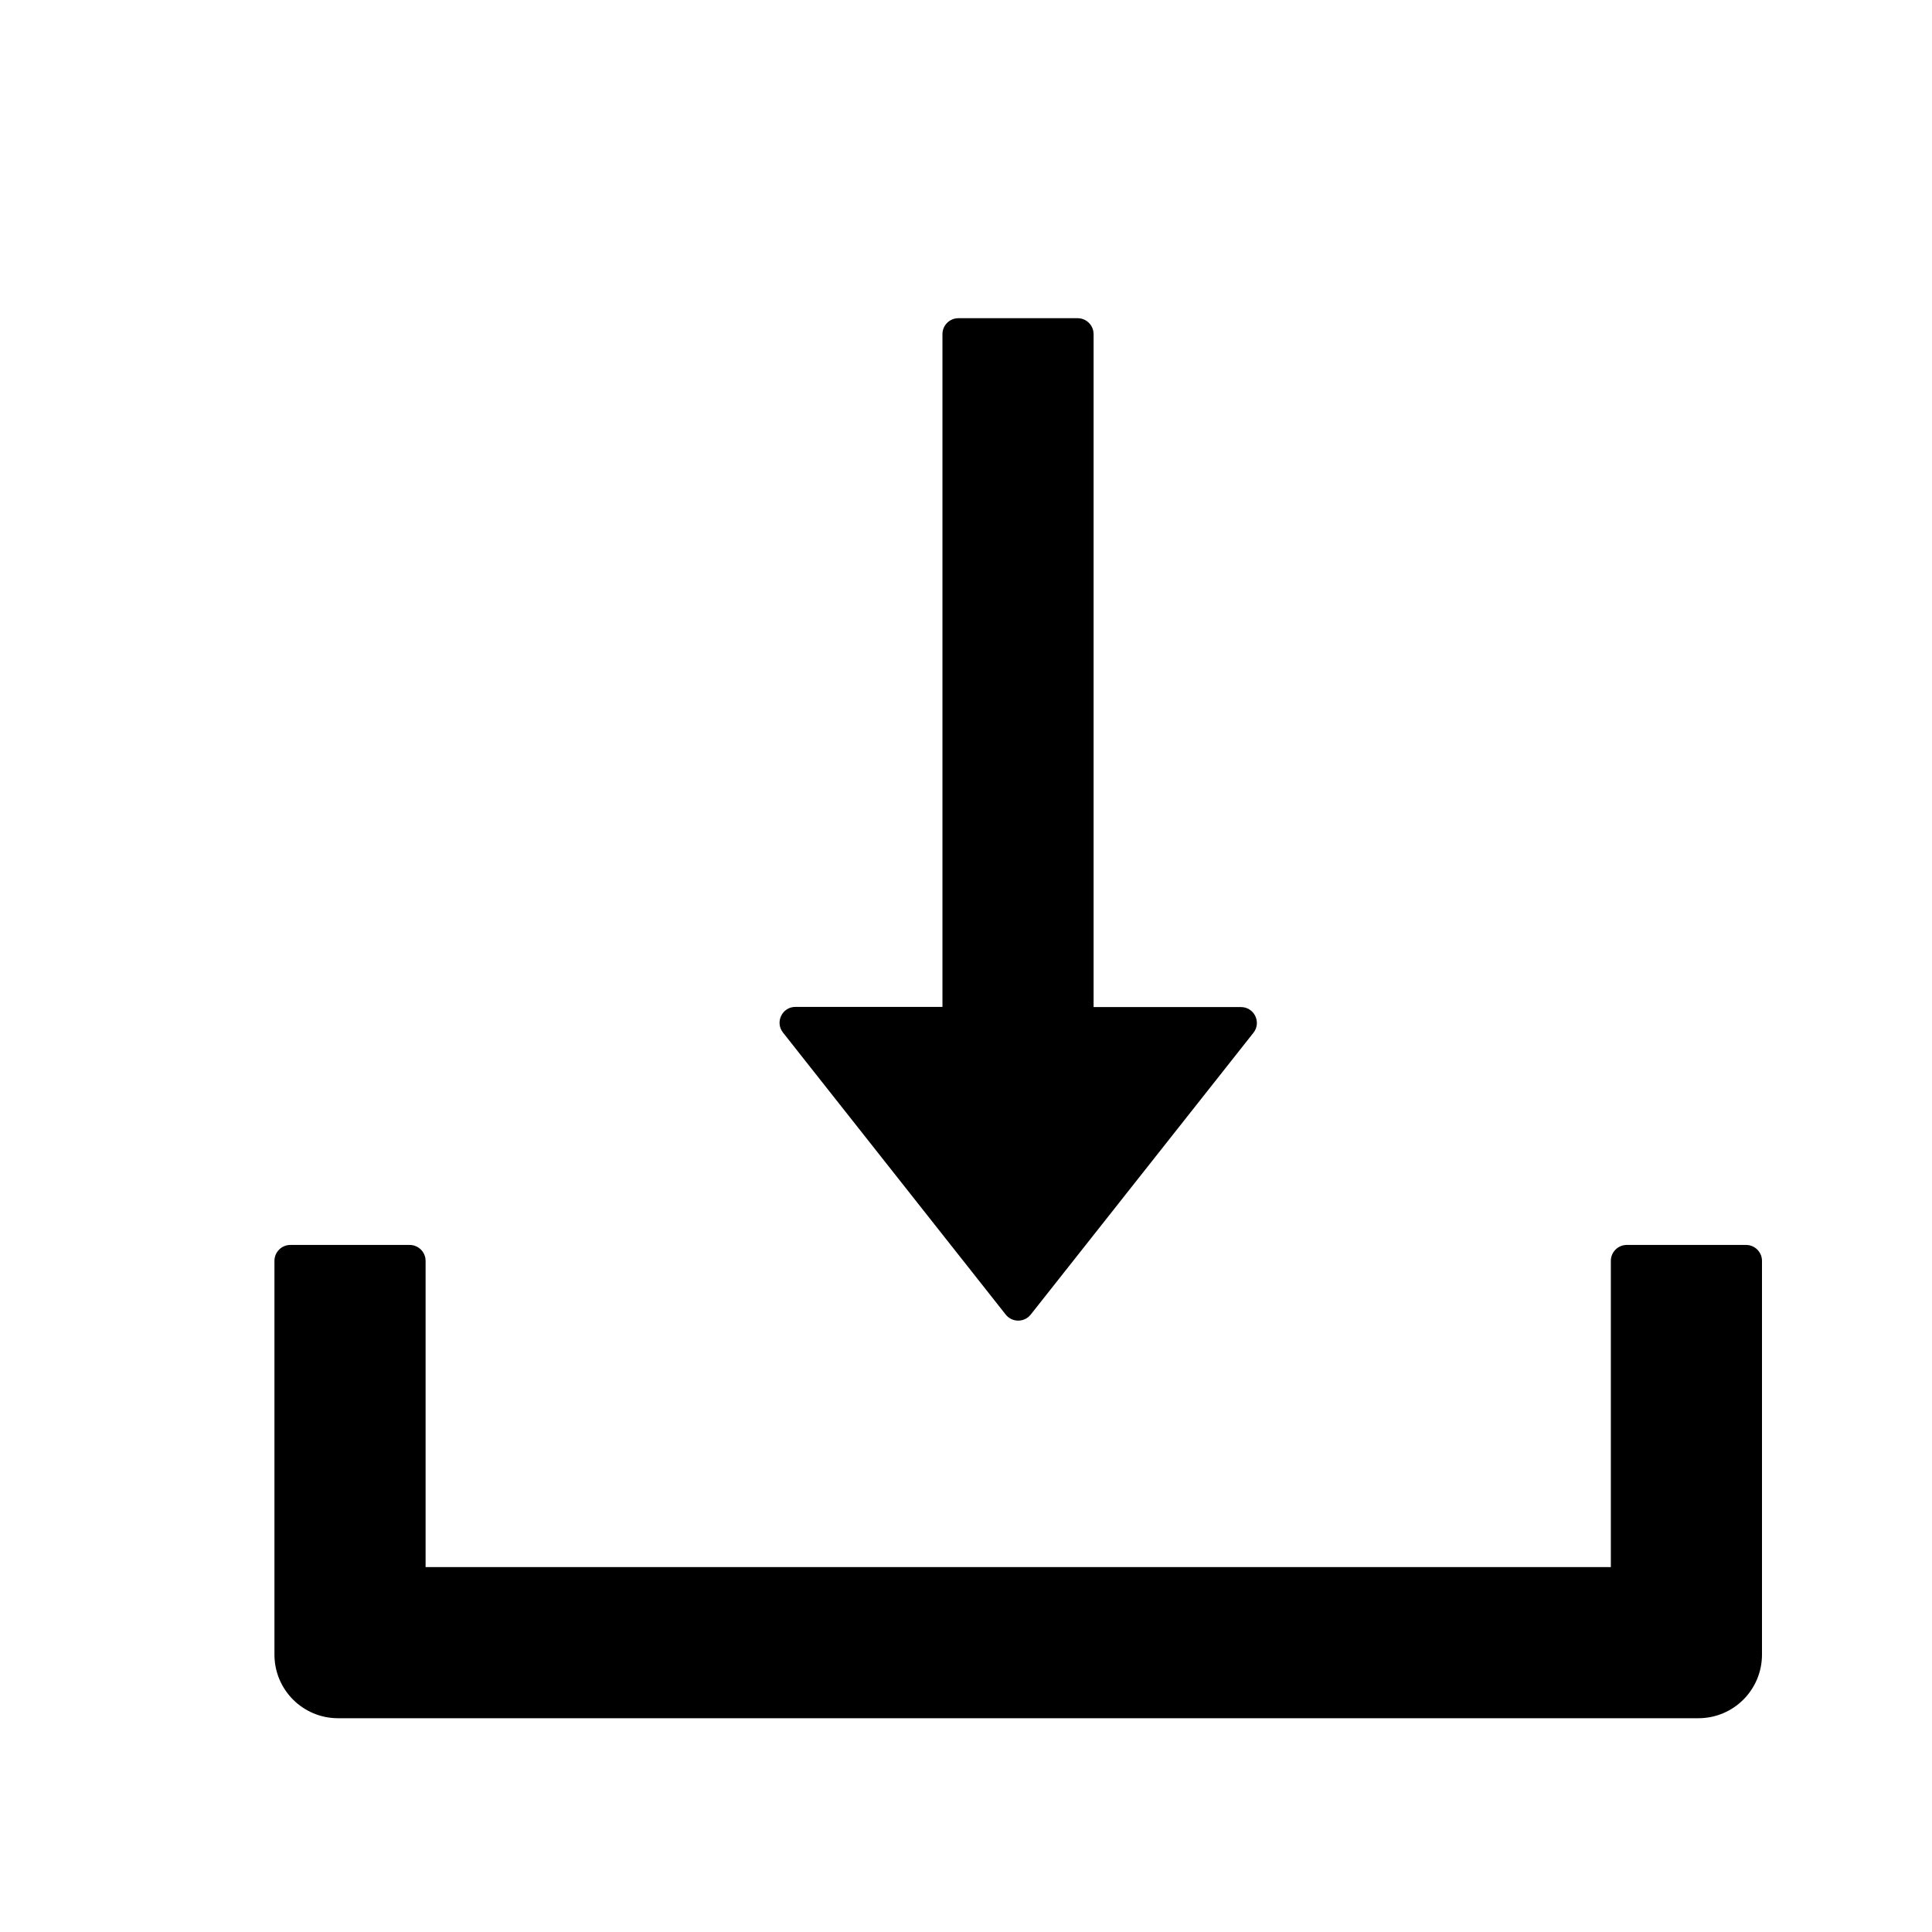 <!-- https://github.com/ant-design/ant-design-icons/blob/master/LICENSE -->
<!--
MIT LICENSE

Copyright (c) 2018-present Ant UED, https://xtech.antfin.com/

Permission is hereby granted, free of charge, to any person obtaining
a copy of this software and associated documentation files (the
"Software"), to deal in the Software without restriction, including
without limitation the rights to use, copy, modify, merge, publish,
distribute, sublicense, and/or sell copies of the Software, and to
permit persons to whom the Software is furnished to do so, subject to
the following conditions:

The above copyright notice and this permission notice shall be
included in all copies or substantial portions of the Software.

THE SOFTWARE IS PROVIDED "AS IS", WITHOUT WARRANTY OF ANY KIND,
EXPRESS OR IMPLIED, INCLUDING BUT NOT LIMITED TO THE WARRANTIES OF
MERCHANTABILITY, FITNESS FOR A PARTICULAR PURPOSE AND
NONINFRINGEMENT. IN NO EVENT SHALL THE AUTHORS OR COPYRIGHT HOLDERS BE
LIABLE FOR ANY CLAIM, DAMAGES OR OTHER LIABILITY, WHETHER IN AN ACTION
OF CONTRACT, TORT OR OTHERWISE, ARISING FROM, OUT OF OR IN CONNECTION
WITH THE SOFTWARE OR THE USE OR OTHER DEALINGS IN THE SOFTWARE.
-->
<svg viewBox="0 0 74 74" xmlns="http://www.w3.org/2000/svg">
<path d="M38.52 50.35C38.577 50.422 38.65 50.481 38.733 50.522C38.816 50.562 38.907 50.583 39 50.583C39.093 50.583 39.184 50.562 39.267 50.522C39.35 50.481 39.423 50.422 39.48 50.35L48.011 39.556C48.323 39.16 48.042 38.573 47.531 38.573H41.887V12.797C41.887 12.462 41.613 12.188 41.278 12.188H36.707C36.372 12.188 36.098 12.462 36.098 12.797V38.566H30.469C29.958 38.566 29.677 39.152 29.989 39.548L38.52 50.35ZM66.879 47.684H62.309C61.973 47.684 61.699 47.958 61.699 48.293V60.023H16.301V48.293C16.301 47.958 16.027 47.684 15.691 47.684H11.121C10.786 47.684 10.512 47.958 10.512 48.293V63.375C10.512 64.723 11.601 65.812 12.949 65.812H65.051C66.399 65.812 67.488 64.723 67.488 63.375V48.293C67.488 47.958 67.214 47.684 66.879 47.684Z"/>
</svg>
